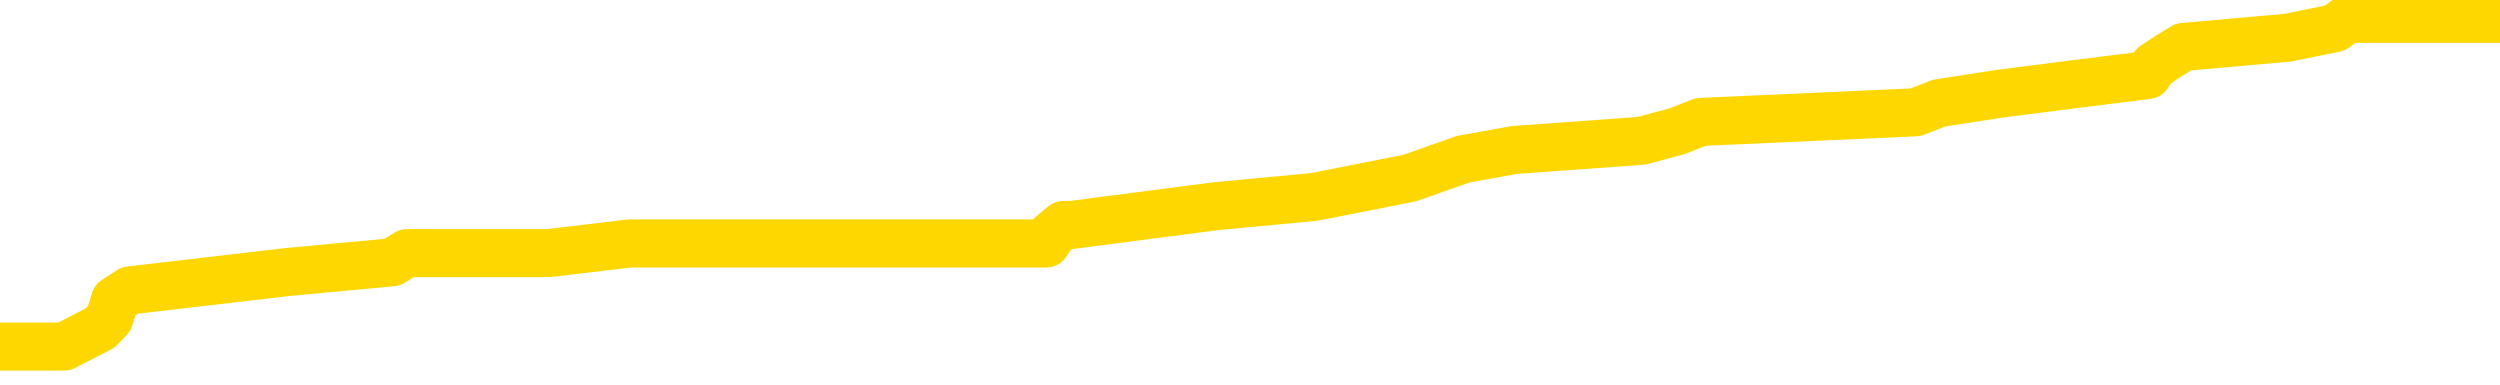 <svg xmlns="http://www.w3.org/2000/svg" version="1.1" viewBox="0 0 6500 1000">
	<path fill="none" stroke="gold" stroke-width="125" stroke-linecap="round" stroke-linejoin="round" d="M0 51462  L-632035 51462 L-631850 51437 L-631360 51388 L-631067 51364 L-630755 51315 L-630521 51291 L-630467 51242 L-630408 51194 L-630255 51169 L-630215 51121 L-630082 51096 L-629789 51072 L-629249 51072 L-628638 51047 L-628591 51047 L-627950 51023 L-627917 51023 L-627392 51023 L-627259 50999 L-626869 50950 L-626541 50901 L-626423 50853 L-626212 50804 L-625495 50804 L-624925 50780 L-624818 50780 L-624644 50755 L-624422 50707 L-624021 50682 L-623995 50633 L-623067 50585 L-622980 50536 L-622897 50487 L-622827 50439 L-622530 50414 L-622378 50366 L-620488 50390 L-620387 50390 L-620125 50390 L-619831 50414 L-619690 50366 L-619441 50366 L-619405 50341 L-619247 50317 L-618783 50268 L-618530 50244 L-618318 50195 L-618067 50171 L-617718 50146 L-616790 50098 L-616697 50049 L-616286 50025 L-615115 49976 L-613926 49952 L-613834 49903 L-613806 49854 L-613540 49805 L-613241 49757 L-613113 49708 L-613075 49659 L-612261 49659 L-611877 49684 L-610816 49708 L-610755 49708 L-610490 50195 L-610018 50658 L-609826 51121 L-609562 51583 L-609226 51559 L-609090 51535 L-608635 51510 L-607891 51486 L-607874 51462 L-607708 51413 L-607640 51413 L-607124 51388 L-606096 51388 L-605899 51364 L-605411 51340 L-605049 51315 L-604640 51315 L-604255 51340 L-602551 51340 L-602453 51340 L-602381 51340 L-602320 51340 L-602135 51315 L-601799 51315 L-601158 51291 L-601082 51267 L-601020 51267 L-600834 51242 L-600754 51242 L-600577 51218 L-600558 51194 L-600328 51194 L-599940 51169 L-599051 51169 L-599012 51145 L-598924 51121 L-598896 51072 L-597888 51047 L-597738 50999 L-597714 50974 L-597581 50950 L-597542 50926 L-596283 50901 L-596225 50901 L-595686 50877 L-595633 50877 L-595586 50877 L-595191 50853 L-595052 50828 L-594852 50804 L-594705 50804 L-594541 50804 L-594264 50828 L-593905 50828 L-593353 50804 L-592708 50780 L-592449 50731 L-592295 50707 L-591894 50682 L-591854 50658 L-591734 50633 L-591672 50658 L-591658 50658 L-591564 50658 L-591271 50633 L-591120 50536 L-590789 50487 L-590711 50439 L-590636 50414 L-590409 50341 L-590343 50292 L-590115 50244 L-590062 50195 L-589898 50171 L-588892 50146 L-588709 50122 L-588158 50098 L-587765 50049 L-587367 50025 L-586517 49976 L-586439 49952 L-585860 49927 L-585418 49927 L-585177 49903 L-585020 49903 L-584619 49854 L-584599 49854 L-584154 49830 L-583748 49805 L-583613 49757 L-583437 49708 L-583301 49659 L-583051 49611 L-582051 49586 L-581969 49562 L-581833 49537 L-581795 49513 L-580905 49489 L-580689 49464 L-580246 49440 L-580128 49416 L-580072 49391 L-579395 49391 L-579295 49367 L-579266 49367 L-577924 49343 L-577519 49318 L-577479 49294 L-576551 49270 L-576453 49245 L-576320 49221 L-575915 49197 L-575889 49172 L-575796 49148 L-575580 49123 L-575169 49075 L-574015 49026 L-573724 48977 L-573695 48929 L-573087 48904 L-572837 48856 L-572817 48831 L-571888 48807 L-571836 48758 L-571714 48734 L-571696 48685 L-571541 48661 L-571365 48612 L-571229 48588 L-571172 48563 L-571064 48539 L-570979 48515 L-570746 48490 L-570671 48466 L-570362 48442 L-570245 48417 L-570075 48393 L-569984 48368 L-569881 48368 L-569858 48344 L-569781 48344 L-569683 48295 L-569316 48271 L-569211 48247 L-568708 48222 L-568256 48198 L-568218 48174 L-568194 48149 L-568153 48125 L-568024 48101 L-567923 48076 L-567482 48052 L-567200 48028 L-566607 48003 L-566477 47979 L-566202 47930 L-566050 47906 L-565897 47881 L-565812 47833 L-565734 47808 L-565548 47784 L-565497 47784 L-565469 47760 L-565390 47735 L-565367 47711 L-565083 47662 L-564480 47613 L-563484 47589 L-563186 47565 L-562453 47540 L-562208 47516 L-562118 47492 L-561541 47467 L-560842 47443 L-560090 47419 L-559772 47394 L-559389 47346 L-559312 47321 L-558677 47297 L-558492 47273 L-558404 47273 L-558274 47273 L-557962 47248 L-557912 47224 L-557770 47199 L-557749 47175 L-556781 47151 L-556235 47126 L-555757 47126 L-555696 47126 L-555372 47126 L-555351 47102 L-555289 47102 L-555078 47078 L-555002 47053 L-554947 47029 L-554925 47005 L-554885 46980 L-554870 46956 L-554112 46932 L-554096 46907 L-553296 46883 L-553144 46858 L-552239 46834 L-551733 46810 L-551503 46761 L-551462 46761 L-551347 46737 L-551170 46712 L-550416 46737 L-550281 46712 L-550117 46688 L-549799 46664 L-549623 46615 L-548601 46566 L-548577 46518 L-548326 46493 L-548113 46444 L-547479 46420 L-547241 46371 L-547209 46323 L-547031 46274 L-546950 46225 L-546861 46201 L-546796 46152 L-546356 46103 L-546333 46079 L-545792 46055 L-545536 46030 L-545041 46006 L-544164 45982 L-544127 45957 L-544074 45933 L-544033 45909 L-543916 45884 L-543639 45860 L-543432 45811 L-543235 45763 L-543212 45714 L-543162 45665 L-543122 45641 L-543044 45616 L-542447 45568 L-542387 45543 L-542283 45519 L-542129 45495 L-541497 45470 L-540817 45446 L-540514 45397 L-540167 45373 L-539969 45349 L-539921 45300 L-539601 45275 L-538973 45251 L-538826 45227 L-538790 45202 L-538732 45178 L-538656 45129 L-538414 45129 L-538326 45105 L-538232 45081 L-537938 45056 L-537804 45032 L-537744 45008 L-537707 44959 L-537435 44959 L-536429 44934 L-536253 44910 L-536202 44910 L-535910 44886 L-535717 44837 L-535384 44813 L-534878 44788 L-534316 44740 L-534301 44691 L-534284 44667 L-534184 44618 L-534069 44569 L-534030 44520 L-533992 44496 L-533927 44496 L-533899 44472 L-533760 44496 L-533467 44496 L-533417 44496 L-533312 44496 L-533047 44472 L-532582 44447 L-532438 44447 L-532383 44399 L-532326 44374 L-532135 44350 L-531770 44326 L-531555 44326 L-531361 44326 L-531303 44326 L-531244 44277 L-531090 44253 L-530820 44228 L-530390 44350 L-530375 44350 L-530298 44326 L-530233 44301 L-530104 44131 L-530081 44106 L-529797 44082 L-529749 44058 L-529694 44033 L-529232 44009 L-529193 44009 L-529152 43985 L-528962 43960 L-528482 43936 L-527995 43912 L-527978 43887 L-527940 43863 L-527684 43839 L-527606 43790 L-527376 43765 L-527360 43717 L-527066 43668 L-526624 43644 L-526177 43619 L-525672 43595 L-525518 43571 L-525232 43546 L-525192 43498 L-524861 43473 L-524639 43449 L-524122 43400 L-524046 43376 L-523798 43327 L-523604 43278 L-523544 43254 L-522767 43230 L-522693 43230 L-522463 43205 L-522446 43205 L-522384 43181 L-522189 43157 L-521724 43157 L-521701 43132 L-521571 43132 L-520271 43132 L-520254 43132 L-520177 43108 L-520083 43108 L-519866 43108 L-519714 43084 L-519536 43108 L-519481 43132 L-519195 43157 L-519155 43157 L-518785 43157 L-518345 43157 L-518162 43157 L-517841 43132 L-517546 43132 L-517100 43084 L-517028 43059 L-516566 43010 L-516128 42986 L-515946 42962 L-514492 42913 L-514360 42889 L-513903 42840 L-513677 42816 L-513290 42767 L-512774 42718 L-511820 42669 L-511025 42621 L-510351 42596 L-509925 42548 L-509614 42523 L-509384 42450 L-508701 42377 L-508688 42304 L-508478 42207 L-508456 42182 L-508282 42134 L-507332 42109 L-507063 42061 L-506248 42036 L-505938 41988 L-505900 41963 L-505843 41915 L-505226 41890 L-504588 41841 L-502962 41817 L-502288 41793 L-501646 41793 L-501569 41793 L-501512 41793 L-501477 41793 L-501448 41768 L-501336 41720 L-501319 41695 L-501296 41671 L-501142 41647 L-501089 41598 L-501011 41574 L-500892 41549 L-500794 41525 L-500677 41500 L-500407 41452 L-500137 41427 L-500120 41379 L-499920 41354 L-499773 41306 L-499546 41281 L-499412 41257 L-499103 41233 L-499044 41208 L-498690 41160 L-498342 41135 L-498241 41111 L-498177 41062 L-498117 41038 L-497732 40989 L-497351 40965 L-497247 40940 L-496987 40916 L-496716 40867 L-496556 40843 L-496524 40819 L-496462 40794 L-496321 40770 L-496137 40745 L-496092 40721 L-495804 40721 L-495788 40697 L-495555 40697 L-495494 40672 L-495456 40672 L-494876 40648 L-494742 40624 L-494719 40526 L-494701 40356 L-494683 40161 L-494667 39966 L-494643 39771 L-494627 39625 L-494605 39455 L-494589 39284 L-494565 39187 L-494549 39089 L-494527 39016 L-494510 38968 L-494461 38895 L-494389 38821 L-494354 38700 L-494331 38602 L-494295 38505 L-494254 38407 L-494217 38359 L-494201 38261 L-494177 38188 L-494140 38140 L-494123 38066 L-494099 38018 L-494082 37969 L-494063 37920 L-494047 37872 L-494018 37799 L-493992 37726 L-493947 37701 L-493930 37652 L-493888 37628 L-493840 37579 L-493770 37531 L-493754 37482 L-493738 37433 L-493676 37409 L-493637 37385 L-493598 37360 L-493432 37336 L-493367 37311 L-493351 37287 L-493306 37238 L-493248 37214 L-493035 37190 L-493002 37165 L-492960 37141 L-492881 37117 L-492344 37092 L-492266 37068 L-492162 37019 L-492073 36995 L-491897 36971 L-491546 36946 L-491390 36922 L-490953 36897 L-490796 36873 L-490666 36849 L-489962 36800 L-489761 36776 L-488800 36727 L-488318 36703 L-488219 36703 L-488127 36678 L-487882 36654 L-487808 36630 L-487366 36581 L-487270 36556 L-487254 36532 L-487238 36508 L-487214 36483 L-486748 36459 L-486531 36435 L-486391 36410 L-486097 36386 L-486009 36362 L-485967 36337 L-485938 36313 L-485765 36289 L-485706 36264 L-485630 36240 L-485549 36216 L-485479 36216 L-485170 36191 L-485085 36167 L-484871 36142 L-484836 36118 L-484153 36094 L-484054 36069 L-483849 36045 L-483802 36021 L-483524 35996 L-483462 35972 L-483445 35923 L-483367 35899 L-483059 35850 L-483034 35826 L-482980 35777 L-482958 35753 L-482835 35728 L-482699 35680 L-482455 35655 L-482330 35655 L-481683 35631 L-481667 35631 L-481642 35631 L-481462 35582 L-481386 35558 L-481294 35534 L-480866 35509 L-480450 35485 L-480057 35436 L-479979 35412 L-479960 35387 L-479596 35363 L-479360 35339 L-479132 35314 L-478819 35290 L-478741 35266 L-478660 35217 L-478482 35168 L-478466 35144 L-478201 35095 L-478121 35071 L-477891 35047 L-477665 35022 L-477349 35022 L-477174 34998 L-476813 34998 L-476421 34973 L-476351 34925 L-476288 34900 L-476147 34852 L-476096 34827 L-475994 34779 L-475492 34754 L-475295 34730 L-475048 34706 L-474863 34681 L-474563 34657 L-474487 34632 L-474321 34584 L-473437 34559 L-473408 34511 L-473285 34462 L-472706 34438 L-472628 34413 L-471915 34413 L-471603 34413 L-471390 34413 L-471373 34413 L-470987 34413 L-470462 34365 L-470015 34340 L-469686 34316 L-469533 34292 L-469207 34292 L-469029 34267 L-468947 34267 L-468741 34218 L-468566 34194 L-467637 34170 L-466747 34145 L-466708 34121 L-466480 34121 L-466101 34097 L-465313 34072 L-465079 34048 L-465003 34024 L-464646 33999 L-464074 33951 L-463807 33926 L-463420 33902 L-463317 33902 L-463147 33902 L-462528 33902 L-462317 33902 L-462009 33902 L-461956 33877 L-461829 33853 L-461776 33829 L-461656 33804 L-461320 33756 L-460361 33731 L-460230 33683 L-460028 33658 L-459397 33634 L-459085 33610 L-458671 33585 L-458644 33561 L-458499 33537 L-458079 33512 L-456746 33512 L-456699 33488 L-456571 33439 L-456554 33415 L-455976 33366 L-455770 33342 L-455740 33317 L-455700 33293 L-455642 33269 L-455605 33244 L-455526 33220 L-455383 33196 L-454929 33171 L-454811 33147 L-454526 33122 L-454153 33098 L-454057 33074 L-453730 33049 L-453375 33025 L-453205 33001 L-453158 32976 L-453049 32952 L-452960 32928 L-452932 32903 L-452856 32855 L-452552 32830 L-452519 32782 L-452447 32757 L-452079 32733 L-451744 32708 L-451663 32708 L-451443 32684 L-451272 32660 L-451244 32635 L-450747 32611 L-450198 32562 L-449317 32538 L-449219 32489 L-449142 32465 L-448867 32441 L-448620 32392 L-448546 32367 L-448484 32319 L-448366 32294 L-448323 32270 L-448213 32246 L-448136 32197 L-447436 32173 L-447190 32148 L-447150 32124 L-446994 32100 L-446395 32100 L-446168 32100 L-446076 32100 L-445601 32100 L-445003 32051 L-444484 32027 L-444463 32002 L-444317 31978 L-443997 31978 L-443455 31978 L-443223 31978 L-443053 31978 L-442566 31953 L-442339 31929 L-442254 31905 L-441908 31880 L-441582 31880 L-441059 31856 L-440731 31832 L-440131 31807 L-439933 31759 L-439881 31734 L-439841 31710 L-439559 31686 L-438875 31637 L-438565 31613 L-438540 31564 L-438349 31539 L-438126 31515 L-438040 31491 L-437376 31442 L-437352 31418 L-437130 31369 L-436800 31345 L-436448 31296 L-436243 31272 L-436011 31223 L-435753 31198 L-435563 31150 L-435516 31125 L-435289 31101 L-435254 31077 L-435098 31052 L-434883 31028 L-434710 31004 L-434619 30979 L-434342 30955 L-434098 30931 L-433783 30906 L-433357 30906 L-433319 30906 L-432836 30906 L-432603 30906 L-432391 30882 L-432165 30858 L-431615 30858 L-431368 30833 L-430534 30833 L-430478 30809 L-430456 30784 L-430298 30760 L-429837 30736 L-429796 30711 L-429456 30663 L-429323 30638 L-429100 30614 L-428528 30590 L-428056 30565 L-427861 30541 L-427669 30517 L-427479 30492 L-427377 30468 L-427009 30443 L-426963 30419 L-426881 30395 L-425588 30370 L-425539 30346 L-425271 30346 L-425126 30346 L-424575 30346 L-424458 30322 L-424377 30297 L-424017 30273 L-423794 30249 L-423512 30224 L-423183 30176 L-422675 30151 L-422563 30127 L-422484 30103 L-422320 30078 L-422025 30078 L-421557 30078 L-421360 30103 L-421309 30103 L-420660 30078 L-420538 30054 L-420084 30054 L-420048 30029 L-419580 30005 L-419469 29981 L-419453 29956 L-419236 29956 L-419056 29932 L-418524 29932 L-417494 29932 L-417295 29908 L-416837 29883 L-415888 29835 L-415790 29810 L-415436 29762 L-415375 29737 L-415361 29713 L-415325 29688 L-414956 29664 L-414836 29640 L-414594 29615 L-414430 29591 L-414243 29567 L-414122 29542 L-413051 29494 L-412193 29469 L-411981 29421 L-411884 29396 L-411709 29348 L-411376 29323 L-411304 29299 L-411247 29274 L-411071 29274 L-410683 29250 L-410447 29226 L-410336 29201 L-410219 29177 L-409238 29153 L-409213 29128 L-408618 29080 L-408586 29080 L-408437 29055 L-408153 29031 L-407241 29031 L-406295 29031 L-406142 29007 L-406039 29007 L-405908 28982 L-405765 28958 L-405738 28933 L-405624 28909 L-405406 28885 L-404724 28860 L-404595 28836 L-404292 28812 L-404052 28763 L-403719 28739 L-403080 28714 L-402738 28666 L-402676 28641 L-402520 28641 L-401599 28641 L-401128 28641 L-401085 28641 L-401072 28617 L-401031 28593 L-401009 28568 L-400982 28544 L-400838 28519 L-400415 28495 L-400080 28495 L-399889 28471 L-399460 28471 L-399273 28446 L-398884 28398 L-398349 28373 L-397977 28349 L-397955 28349 L-397705 28325 L-397587 28300 L-397511 28276 L-397375 28252 L-397336 28227 L-397256 28203 L-396862 28179 L-396366 28154 L-396254 28105 L-396081 28081 L-395773 28057 L-395325 28032 L-395002 28008 L-394860 27959 L-394433 27911 L-394279 27862 L-394224 27813 L-393410 27789 L-393391 27764 L-393019 27740 L-392962 27740 L-391833 27716 L-391765 27716 L-391207 27691 L-391012 27667 L-390876 27643 L-390642 27618 L-390295 27594 L-390261 27545 L-390225 27521 L-390157 27472 L-389808 27448 L-389636 27424 L-389151 27399 L-389135 27375 L-388810 27350 L-388652 27326 L-387511 27277 L-387487 27253 L-387295 27204 L-387101 27180 L-386851 27156 L-386834 27131 L-385814 27107 L-385516 27083 L-385441 27058 L-385304 27009 L-385129 26985 L-384552 26936 L-384336 26912 L-384273 26888 L-384142 26863 L-384105 26815 L-383582 26790 L-383444 36386 L-383430 36386 L-383407 36386 L-383386 36386 L-383159 26766 L-382383 26766 L-382342 26766 L-381974 26766 L-381896 26742 L-381844 26717 L-381171 26693 L-380428 26669 L-380003 26669 L-379556 26644 L-378494 26620 L-378182 26571 L-377772 26571 L-377700 26547 L-377176 26547 L-377081 26547 L-377063 26547 L-376619 26522 L-376433 26474 L-375653 26425 L-374981 26401 L-374568 26328 L-374337 26279 L-374196 26254 L-374114 26206 L-374094 26181 L-374018 26181 L-373890 26157 L-373573 26181 L-373349 26181 L-373024 26157 L-372962 26157 L-372592 26157 L-372559 26157 L-372350 26157 L-371682 26157 L-371605 26157 L-371447 26108 L-371336 26108 L-371010 26084 L-370855 26060 L-370514 26060 L-370457 26011 L-370119 25962 L-369915 25938 L-369862 25889 L-368486 25865 L-368356 25840 L-367923 25816 L-367602 25792 L-366775 25743 L-366651 25719 L-365920 25670 L-365765 25621 L-365724 25597 L-365670 25573 L-365647 25548 L-365533 25524 L-365236 25500 L-364947 25475 L-364892 25451 L-364772 25426 L-364741 25402 L-364642 25378 L-364198 25378 L-364046 25353 L-363211 25353 L-362669 25329 L-362334 25329 L-362319 25305 L-362243 25280 L-362127 25256 L-361932 25232 L-361668 25207 L-360833 25183 L-360737 25159 L-360215 25134 L-360174 25110 L-360074 25085 L-359246 25085 L-359111 25061 L-358772 25061 L-358218 25037 L-357839 25012 L-357676 24988 L-357366 24964 L-356553 24939 L-356247 24915 L-355979 24915 L-355657 24915 L-355336 24939 L-355061 24939 L-354232 24891 L-354137 24866 L-354044 24793 L-353940 24720 L-353553 24647 L-353073 24598 L-353057 24574 L-352938 24550 L-352570 24501 L-352475 24477 L-351641 24428 L-351564 24404 L-351265 24379 L-351174 24355 L-350767 24306 L-350657 24257 L-349957 24233 L-349484 24209 L-349424 24184 L-349205 24136 L-348931 24111 L-348819 24087 L-347791 24063 L-347405 24038 L-347385 24014 L-347052 23990 L-346807 23965 L-346374 23941 L-346264 23916 L-346146 23892 L-345694 23843 L-345104 23819 L-344767 23795 L-342875 23770 L-342761 23722 L-342549 23697 L-341231 23673 L-341124 18193 L-341058 12786 L-341022 7794 L-340960 7794 L-340461 13225 L-339786 18583 L-339764 23527 L-339493 23478 L-338525 23478 L-337836 23454 L-337674 23429 L-337133 23405 L-337044 23381 L-336024 23356 L-335077 23308 L-334711 23332 L-334608 23356 L-334020 23356 L-333960 23356 L-333860 23332 L-333420 23283 L-333312 23259 L-332871 23235 L-331871 23161 L-331614 23088 L-331511 23015 L-331381 22967 L-331015 22918 L-330434 22869 L-330403 22845 L-330087 22820 L-328104 22796 L-327989 22772 L-327921 22772 L-327562 22747 L-325944 22723 L-325766 22723 L-325622 22723 L-324799 22747 L-324747 22772 L-324692 22772 L-324258 22772 L-323278 22796 L-323204 22796 L-322119 22772 L-321906 22772 L-321190 22723 L-320801 22699 L-320583 22650 L-320263 22601 L-319769 22553 L-319642 22528 L-319413 22480 L-319180 22431 L-319121 22406 L-318832 22382 L-318560 22333 L-317530 22309 L-315865 22285 L-315445 22260 L-315308 22236 L-315152 22236 L-314847 22212 L-314619 22163 L-314460 22139 L-314301 22090 L-314132 22041 L-314084 22017 L-314031 21992 L-314009 21992 L-313623 21968 L-313373 21968 L-313103 21968 L-312942 21968 L-312853 21968 L-311194 21968 L-311029 21992 L-310649 21968 L-310189 21968 L-309579 21919 L-308486 21895 L-308055 21871 L-308024 21846 L-307961 21822 L-307944 21798 L-306240 21773 L-306198 21749 L-305732 21725 L-305545 21700 L-305513 21651 L-304917 21627 L-304868 21603 L-304545 21578 L-304494 21554 L-304284 21530 L-304266 21505 L-303999 21457 L-303947 21432 L-303478 21408 L-302967 21359 L-302889 21359 L-302595 21335 L-302578 21311 L-302539 21286 L-302468 21262 L-302311 21237 L-301365 21237 L-301309 21237 L-300788 21237 L-300595 21213 L-300494 21213 L-300268 21189 L-299759 21189 L-299371 21846 L-299301 21846 L-298953 21822 L-298596 21798 L-297467 21091 L-297415 21043 L-297189 21018 L-297155 20994 L-297030 20945 L-296932 20945 L-296667 20945 L-295927 20970 L-295348 20970 L-295055 20970 L-294349 20970 L-294170 20945 L-294147 20945 L-293511 20921 L-293200 20896 L-292803 20896 L-292774 20872 L-292753 20848 L-292599 20823 L-291914 20823 L-291897 20823 L-291557 20823 L-291285 20799 L-291247 20775 L-291191 20726 L-291169 20702 L-291098 20677 L-290766 20653 L-290659 20629 L-290631 20580 L-290433 20556 L-290280 20531 L-289412 20507 L-288849 20458 L-288833 20458 L-288732 20434 L-288630 20458 L-288483 20458 L-288405 20458 L-288367 20434 L-288312 20409 L-288238 20385 L-288093 20361 L-287612 20361 L-287207 20336 L-286341 20361 L-286321 20361 L-286063 20361 L-285987 20361 L-285958 20336 L-285947 20288 L-285930 20263 L-285637 20239 L-285598 20215 L-285526 20190 L-285452 20166 L-285247 20141 L-285087 20068 L-284786 19995 L-284708 19898 L-284691 19825 L-284475 19776 L-284244 19776 L-284134 19801 L-283764 19825 L-283606 19825 L-283374 19825 L-283206 19825 L-283061 19801 L-282929 19776 L-281653 19727 L-281249 19679 L-281189 19654 L-281072 19606 L-280647 19581 L-280631 19533 L-280569 19508 L-280296 19460 L-280184 19435 L-279901 19386 L-279624 19362 L-279199 19313 L-279176 19289 L-279098 19265 L-278973 19240 L-278386 19216 L-277995 19192 L-277659 19167 L-277070 19143 L-276968 19143 L-276798 19119 L-276661 19119 L-275834 19094 L-274648 19070 L-274612 19046 L-274557 19046 L-274336 19021 L-274131 19021 L-273977 19021 L-273720 18997 L-273643 18972 L-273101 18948 L-273064 18924 L-272816 18899 L-272428 18875 L-271602 18851 L-271244 18826 L-270934 18826 L-270676 18802 L-270452 18778 L-270046 18753 L-269929 18729 L-269746 18705 L-269693 18705 L-269504 18680 L-269334 18656 L-269305 18632 L-269024 18607 L-268714 18583 L-268576 18558 L-268266 18534 L-268072 18534 L-268057 18510 L-267337 18510 L-267204 18461 L-266906 18437 L-266816 18412 L-266215 18412 L-266177 18388 L-266098 18364 L-265478 18339 L-265327 18291 L-265286 18266 L-264975 18242 L-264784 18217 L-264591 18169 L-264535 18120 L-264226 18096 L-264174 18071 L-264119 18096 L-264094 18096 L-263969 18096 L-263158 18071 L-263082 18047 L-262541 18023 L-262272 17998 L-261613 17974 L-260705 17950 L-260464 17925 L-259932 17901 L-259715 17877 L-258607 17901 L-258557 17901 L-257781 17901 L-257233 17877 L-257122 17852 L-256969 17803 L-256914 17779 L-256749 17755 L-256372 17730 L-255924 17706 L-255869 17682 L-255715 17657 L-255035 17633 L-254815 17609 L-254297 17584 L-253448 17536 L-253432 17511 L-251641 17487 L-251087 17462 L-250969 17438 L-249964 17414 L-249927 17389 L-249694 17389 L-249602 17389 L-249562 17389 L-249230 17365 L-248878 17341 L-248613 17292 L-248326 17268 L-248015 17219 L-247761 17170 L-247667 17146 L-247177 17122 L-246970 17097 L-246404 17073 L-246290 17097 L-245939 17073 L-245887 17073 L-245847 17073 L-245244 17024 L-244510 16975 L-243929 16927 L-243693 16878 L-243153 16805 L-243000 16756 L-242499 16732 L-242289 16683 L-242266 16683 L-242207 16659 L-241245 16659 L-241067 16634 L-240625 16610 L-240601 16561 L-240446 16537 L-240364 16537 L-240214 16561 L-239567 16561 L-239517 16537 L-238397 16513 L-237413 16488 L-237352 16464 L-236631 16440 L-235766 16415 L-235387 16391 L-235169 16391 L-234409 16367 L-234357 16342 L-234048 16293 L-233196 16293 L-233003 16269 L-232827 16245 L-232602 16245 L-232476 16220 L-232283 16220 L-232051 16196 L-231881 16220 L-231595 16196 L-231316 16196 L-231233 16172 L-231062 16147 L-231045 16099 L-230891 16074 L-230852 16050 L-230077 16026 L-230000 16026 L-229768 15977 L-229341 15952 L-228996 15928 L-228412 15904 L-228144 15904 L-227885 15904 L-227755 15855 L-227739 15831 L-227625 15806 L-227601 15782 L-227367 15758 L-227331 15733 L-226015 15733 L-225960 15709 L-225281 15660 L-224708 15660 L-224583 15660 L-224430 15660 L-224353 15660 L-224041 15612 L-223768 15587 L-223679 15538 L-223577 15538 L-222649 15514 L-222573 15514 L-222209 15514 L-222184 15490 L-222148 15465 L-221372 15417 L-221280 15392 L-221140 15368 L-220739 15344 L-220477 15344 L-220233 15368 L-220019 15344 L-219939 15344 L-219863 15344 L-219786 15344 L-219599 15368 L-219533 15368 L-219283 15368 L-219228 15344 L-219091 15319 L-219011 15271 L-218898 15246 L-218674 15222 L-218510 15198 L-218469 15173 L-218300 15149 L-217929 15124 L-217914 15100 L-217798 15076 L-217077 15051 L-217041 15027 L-216908 15027 L-216560 15003 L-216149 15003 L-216113 15003 L-216035 14978 L-215996 14954 L-215632 14930 L-215427 14905 L-215412 14881 L-215067 14857 L-214718 14857 L-214393 14857 L-214291 14832 L-214138 14832 L-213944 14808 L-213712 14808 L-213620 14808 L-213464 14808 L-213387 14808 L-213346 14783 L-213233 14759 L-213209 14735 L-212959 14735 L-212820 14686 L-212242 14613 L-211414 14564 L-210926 14516 L-210804 14491 L-210766 14467 L-210753 14443 L-210601 14394 L-210500 14345 L-210267 14321 L-209877 14272 L-209572 14248 L-209557 14223 L-209386 14199 L-209148 14150 L-208551 14150 L-207947 14126 L-207908 14126 L-207867 14126 L-207714 14102 L-207661 14077 L-207598 14053 L-207530 14028 L-207476 13980 L-207451 13955 L-207404 13931 L-207309 13882 L-207172 13858 L-207019 13834 L-206887 13809 L-206846 13809 L-206810 13785 L-206748 13761 L-206475 13712 L-206161 13688 L-206120 13639 L-206035 13614 L-205857 13590 L-205620 13566 L-205262 13541 L-205232 13517 L-204663 13493 L-204540 13468 L-204304 13444 L-204281 13444 L-204000 13420 L-203715 13420 L-203459 13420 L-202887 13395 L-202591 13371 L-202515 13347 L-201816 13322 L-201738 13298 L-201703 13273 L-201677 13249 L-201625 13200 L-201431 13176 L-201291 13127 L-201255 13103 L-201215 13079 L-200619 13054 L-200387 13030 L-200104 13200 L-200049 13347 L-199975 13517 L-199897 13663 L-199661 13614 L-199417 13590 L-199281 13566 L-199175 13541 L-199095 13517 L-198708 13468 L-198581 13444 L-198429 13420 L-198391 13395 L-198245 13371 L-198023 13347 L-197850 13322 L-197781 13298 L-196959 13249 L-196943 13249 L-196648 13225 L-195861 13200 L-195551 13200 L-195404 13176 L-195176 13152 L-194976 13103 L-194039 13079 L-194002 13054 L-193979 13030 L-193938 12981 L-193670 12957 L-193073 12933 L-193010 12908 L-192974 12884 L-192957 12859 L-192262 12859 L-192061 12859 L-192029 12859 L-191696 12859 L-191588 12835 L-190963 12786 L-190459 12762 L-190422 12713 L-189980 12713 L-189883 12689 L-189725 12689 L-189411 12689 L-189399 12689 L-188959 12713 L-188477 12738 L-188348 12738 L-188028 12738 L-187959 12713 L-187655 12713 L-187479 12689 L-187286 12665 L-187043 12616 L-186845 12567 L-186820 12518 L-186242 12494 L-186172 12470 L-185762 12445 L-185708 12421 L-185661 12397 L-185297 12372 L-185151 12348 L-184946 12324 L-184850 12324 L-184694 12299 L-184633 12275 L-184485 12226 L-184385 12202 L-183828 12202 L-183806 12251 L-183634 12275 L-183092 12299 L-183031 12299 L-182977 12251 L-182948 12202 L-182877 12178 L-182861 12129 L-182797 12104 L-182761 12056 L-182606 12031 L-182280 12007 L-181714 11983 L-181700 11958 L-181638 11910 L-181536 11861 L-181490 11861 L-181247 11837 L-180825 11837 L-180670 11837 L-178929 11788 L-178387 11764 L-177444 11739 L-177035 11715 L-176493 11666 L-176297 11642 L-176128 11617 L-175833 11593 L-175718 11569 L-175703 11569 L-175548 11544 L-175408 11520 L-175331 11471 L-175200 11471 L-174852 11471 L-174481 11496 L-173883 11496 L-173707 11496 L-173551 11471 L-173282 11447 L-173131 11447 L-172840 11520 L-172816 11569 L-172733 11617 L-172505 11666 L-171806 11642 L-171679 11617 L-171248 11593 L-171154 11569 L-169949 11569 L-169900 11544 L-169606 11544 L-169203 11520 L-168927 11471 L-168908 11447 L-168790 11423 L-168714 11398 L-168532 11374 L-168052 11349 L-167601 11301 L-167191 11276 L-167160 11252 L-166742 11228 L-166628 11228 L-166510 11228 L-166495 11228 L-166300 11203 L-166279 11155 L-166046 11130 L-165603 11106 L-165284 11057 L-164819 11057 L-164654 11033 L-164499 11009 L-164343 11009 L-163890 11009 L-163570 11009 L-163516 11033 L-163144 11033 L-163107 11057 L-162780 11057 L-162664 11033 L-162565 11009 L-162239 10960 L-161852 10935 L-161591 10911 L-161233 10862 L-160976 10838 L-158806 10814 L-158757 10789 L-158734 10765 L-158323 10765 L-158261 10765 L-158191 10789 L-157960 10789 L-157649 10765 L-157346 10716 L-157302 10692 L-156994 10668 L-156861 10643 L-156644 10619 L-155932 10594 L-155777 10594 L-155639 10570 L-155490 10570 L-155469 10570 L-155274 10546 L-155249 10521 L-155158 10497 L-155136 10473 L-155120 10448 L-155020 10424 L-154091 10400 L-153633 10400 L-152541 10351 L-152118 10351 L-151715 10327 L-151676 10302 L-151422 10278 L-150648 10229 L-150632 10205 L-150607 10180 L-150414 10156 L-149678 10132 L-149409 10107 L-149368 10083 L-148969 10034 L-148944 10010 L-148155 9986 L-147475 9961 L-146104 9937 L-145834 9913 L-145785 9888 L-145248 9839 L-145215 9815 L-145113 9766 L-144789 9742 L-144710 9718 L-144441 9718 L-143528 9693 L-143390 9693 L-143141 9645 L-142595 9645 L-142173 9620 L-141980 9596 L-141965 9596 L-141827 9547 L-141733 9523 L-141606 9499 L-141346 9474 L-141321 9425 L-141230 9401 L-140920 9377 L-140859 9352 L-140742 9352 L-140393 9352 L-139582 9352 L-139351 9304 L-138522 9304 L-138289 9255 L-138073 9231 L-137554 9231 L-136916 9206 L-136500 9182 L-136178 9158 L-135697 9133 L-135271 9133 L-135210 9109 L-134862 9109 L-134821 9084 L-134807 9060 L-134708 9011 L-134662 9011 L-134177 8987 L-133376 8987 L-133041 8987 L-131960 8963 L-131480 8938 L-131457 8914 L-131317 8890 L-130761 8865 L-130064 8841 L-129755 8817 L-129534 8792 L-129429 8768 L-129326 8719 L-128655 8695 L-128561 8670 L-128539 8670 L-128462 8646 L-128284 8646 L-128112 8646 L-127931 8622 L-127918 8597 L-127842 8573 L-127677 8549 L-127162 8524 L-127146 8500 L-127006 8500 L-126643 8476 L-126619 8476 L-126489 8451 L-126464 8427 L-126102 8403 L-125576 8354 L-125483 8330 L-125267 8281 L-125173 8256 L-125149 8232 L-124685 8208 L-124608 8208 L-124206 8183 L-123755 8183 L-122503 8159 L-122465 8135 L-122033 8110 L-122000 8086 L-121281 8062 L-121105 8037 L-120969 8013 L-120663 7989 L-120608 7964 L-120583 7915 L-120567 7867 L-120392 7842 L-120202 7818 L-119695 7818 L-119321 7623 L-118983 7404 L-118944 7209 L-118225 7039 L-118132 7014 L-118093 6990 L-117551 6990 L-117528 6966 L-117126 6941 L-116700 6917 L-116429 6917 L-116249 6893 L-116004 6844 L-115980 6820 L-115924 6771 L-115307 6746 L-114804 6722 L-114417 6722 L-113798 6746 L-113582 6746 L-113427 6771 L-112135 6722 L-112035 6698 L-111593 6649 L-111262 6625 L-110961 6576 L-110719 6552 L-109984 6503 L-109405 6479 L-108575 6454 L-108475 6430 L-107917 6405 L-107779 6381 L-106137 6357 L-106077 6357 L-105983 6357 L-105016 6357 L-104838 6332 L-104551 6332 L-104333 6332 L-104255 6308 L-103984 6308 L-103869 6284 L-103715 6259 L-103405 6235 L-103327 6211 L-103236 6211 L-103159 6186 L-103042 6186 L-102863 6162 L-102771 6138 L-102733 6113 L-102230 6113 L-102011 6089 L-101882 6089 L-101727 6065 L-101672 6040 L-101548 6040 L-101163 6016 L-100654 5991 L-100582 5967 L-100102 5943 L-100025 5918 L-99924 5918 L-99691 5894 L-99226 5894 L-98996 5894 L-98980 5894 L-98748 5894 L-98593 5894 L-98531 5894 L-98338 5870 L-98067 5821 L-97316 5797 L-96363 5797 L-96327 5772 L-96102 5772 L-95662 5772 L-95381 5724 L-95033 5699 L-93964 5675 L-93036 5675 L-92905 5675 L-92859 5675 L-92789 5650 L-92635 5650 L-92557 5602 L-92384 5553 L-91949 5504 L-91745 5480 L-91684 5431 L-91102 5407 L-90948 5358 L-90832 5334 L-90792 5310 L-90622 5285 L-90485 5261 L-90274 5212 L-90197 5188 L-90174 5163 L-89965 5115 L-89555 5090 L-89530 5066 L-89307 5042 L-89162 5017 L-89127 4993 L-89114 4969 L-89091 4944 L-88858 4920 L-88673 4896 L-88455 4871 L-88430 4847 L-87741 4822 L-87637 4798 L-87602 4774 L-87581 4749 L-87387 4725 L-87334 4701 L-87217 4652 L-87135 4652 L-87024 4628 L-86710 4603 L-86250 4579 L-85995 4555 L-85761 4506 L-85631 4481 L-85279 4457 L-85220 4433 L-85067 4408 L-84495 4360 L-84408 4335 L-84255 4287 L-83959 4238 L-83589 4189 L-83286 4141 L-83209 4116 L-82804 4092 L-82636 4092 L-82492 4092 L-81952 4092 L-81891 4092 L-81876 4043 L-81710 4019 L-81504 3994 L-81429 3994 L-81336 3970 L-80926 3946 L-80911 3921 L-80887 3921 L-80694 3897 L-80618 4116 L-80447 4335 L-80385 4530 L-80369 4749 L-79855 4725 L-79633 4701 L-79014 4652 L-78761 4628 L-78567 4603 L-78528 4579 L-78454 4579 L-78389 4579 L-77738 4579 L-77700 4603 L-77526 4603 L-77460 4603 L-76786 4603 L-76397 4555 L-76135 4530 L-75897 4506 L-75819 4457 L-75804 4408 L-75602 4384 L-75231 4335 L-75005 4311 L-74370 4287 L-74350 4287 L-73963 4262 L-73869 4262 L-73811 4238 L-73535 4214 L-73226 4214 L-73148 4189 L-72297 4214 L-71955 4335 L-71517 4481 L-71084 4603 L-70589 4725 L-70439 4701 L-70171 4725 L-68933 4749 L-68876 4798 L-67112 4822 L-66922 4798 L-65912 4774 L-65761 4749 L-65385 4798 L-65064 4847 L-64459 4896 L-64389 4944 L-64212 4920 L-63384 4896 L-63245 4871 L-62858 4847 L-62674 4822 L-62630 4798 L-62510 4774 L-62300 4749 L-61853 4701 L-61505 4676 L-61372 4652 L-60964 4628 L-60613 4628 L-60328 4603 L-60134 4579 L-59980 4579 L-59816 4555 L-59748 4530 L-59648 4530 L-59414 4506 L-59298 4506 L-59245 4481 L-58703 4481 L-58239 4457 L-57057 4457 L-56923 4457 L-56899 4457 L-56846 4457 L-56178 4457 L-55143 4408 L-54950 4384 L-54770 4360 L-54618 4360 L-54578 4335 L-54563 4335 L-54501 4311 L-54176 4287 L-53016 4262 L-52822 4238 L-52645 4214 L-51531 4189 L-50671 4165 L-50565 4165 L-50091 4141 L-49899 4141 L-47577 4116 L-47499 4092 L-47378 4043 L-47344 4019 L-47306 3970 L-47212 3897 L-46996 3848 L-46415 3800 L-46029 3775 L-45256 3751 L-45178 3726 L-44481 3726 L-43939 3726 L-43898 3702 L-43768 3702 L-43304 3678 L-43265 3653 L-43131 3629 L-42763 3605 L-42733 3580 L-42583 3580 L-42182 3556 L-40358 3580 L-39551 3556 L-38833 3556 L-38816 3556 L-38502 3507 L-37941 3483 L-37439 3459 L-36920 3434 L-36899 3410 L-35155 3386 L-34986 3361 L-34790 3337 L-33896 3312 L-33378 3264 L-33167 3239 L-32909 3215 L-32200 3191 L-31250 3166 L-30591 3142 L-30552 3093 L-30266 3069 L-30183 3045 L-30088 3045 L-29956 3020 L-29879 3020 L-29143 3020 L-28806 2996 L-28757 3020 L-28501 3020 L-28215 2996 L-27789 2996 L-27209 2971 L-26950 2971 L-26799 2947 L-26551 2947 L-26513 2947 L-25716 2923 L-25678 2898 L-25501 2898 L-25092 2850 L-24863 2850 L-24787 2850 L-24655 2850 L-24539 2825 L-24191 2801 L-24128 2777 L-23975 2752 L-23235 2728 L-23123 2704 L-22953 2679 L-22914 2655 L-22619 2655 L-22218 2655 L-22042 2655 L-21947 2655 L-21638 2631 L-20836 2606 L-20378 2557 L-19858 2533 L-19369 2509 L-18674 2484 L-17627 2460 L-17358 2460 L-17304 2436 L-17144 2436 L-16892 2436 L-16646 2411 L-16567 2387 L-16353 2338 L-16041 2314 L-15577 2265 L-15563 2241 L-15267 2241 L-15253 2216 L-14262 2192 L-13590 2168 L-13255 2119 L-12639 2119 L-12502 2095 L-11863 2070 L-11733 2046 L-10782 1997 L-10683 1949 L-10123 1924 L-9714 1924 L-9286 1924 L-9195 1900 L-8360 1900 L-7997 1900 L-7957 1924 L-7825 1949 L-7648 1949 L-7431 1949 L-7378 1924 L-7221 1876 L-6968 1851 L-5868 1827 L-5790 1802 L-5571 1778 L-5440 1729 L-5404 1705 L-5210 1681 L-5111 1656 L-4627 1632 L-4343 1608 L-4183 1583 L-4088 1535 L-3816 1510 L-3546 1486 L-3530 1388 L-3392 1315 L-3254 1242 L-2927 1145 L-2618 1096 L-2577 1072 L-2501 1023 L-2386 999 L-1535 950 L-1209 926 L-878 901 L-745 901 L-529 901 L-513 901 L167 901 L260 853 L284 828 L299 780 L338 755 L750 707 L1019 682 L1059 658 L1427 658 L1637 633 L2720 633 L2736 609 L2765 585 L2785 585 L3162 536 L3417 512 L3665 463 L3804 414 L3937 390 L4268 366 L4361 341 L4422 317 L4980 292 L5042 268 L5197 244 L5392 219 L5584 195 L5600 171 L5638 146 L5677 122 L5948 98 L6071 73 L6103 49 L6203 49 L6358 49 L6500 49" />
</svg>
